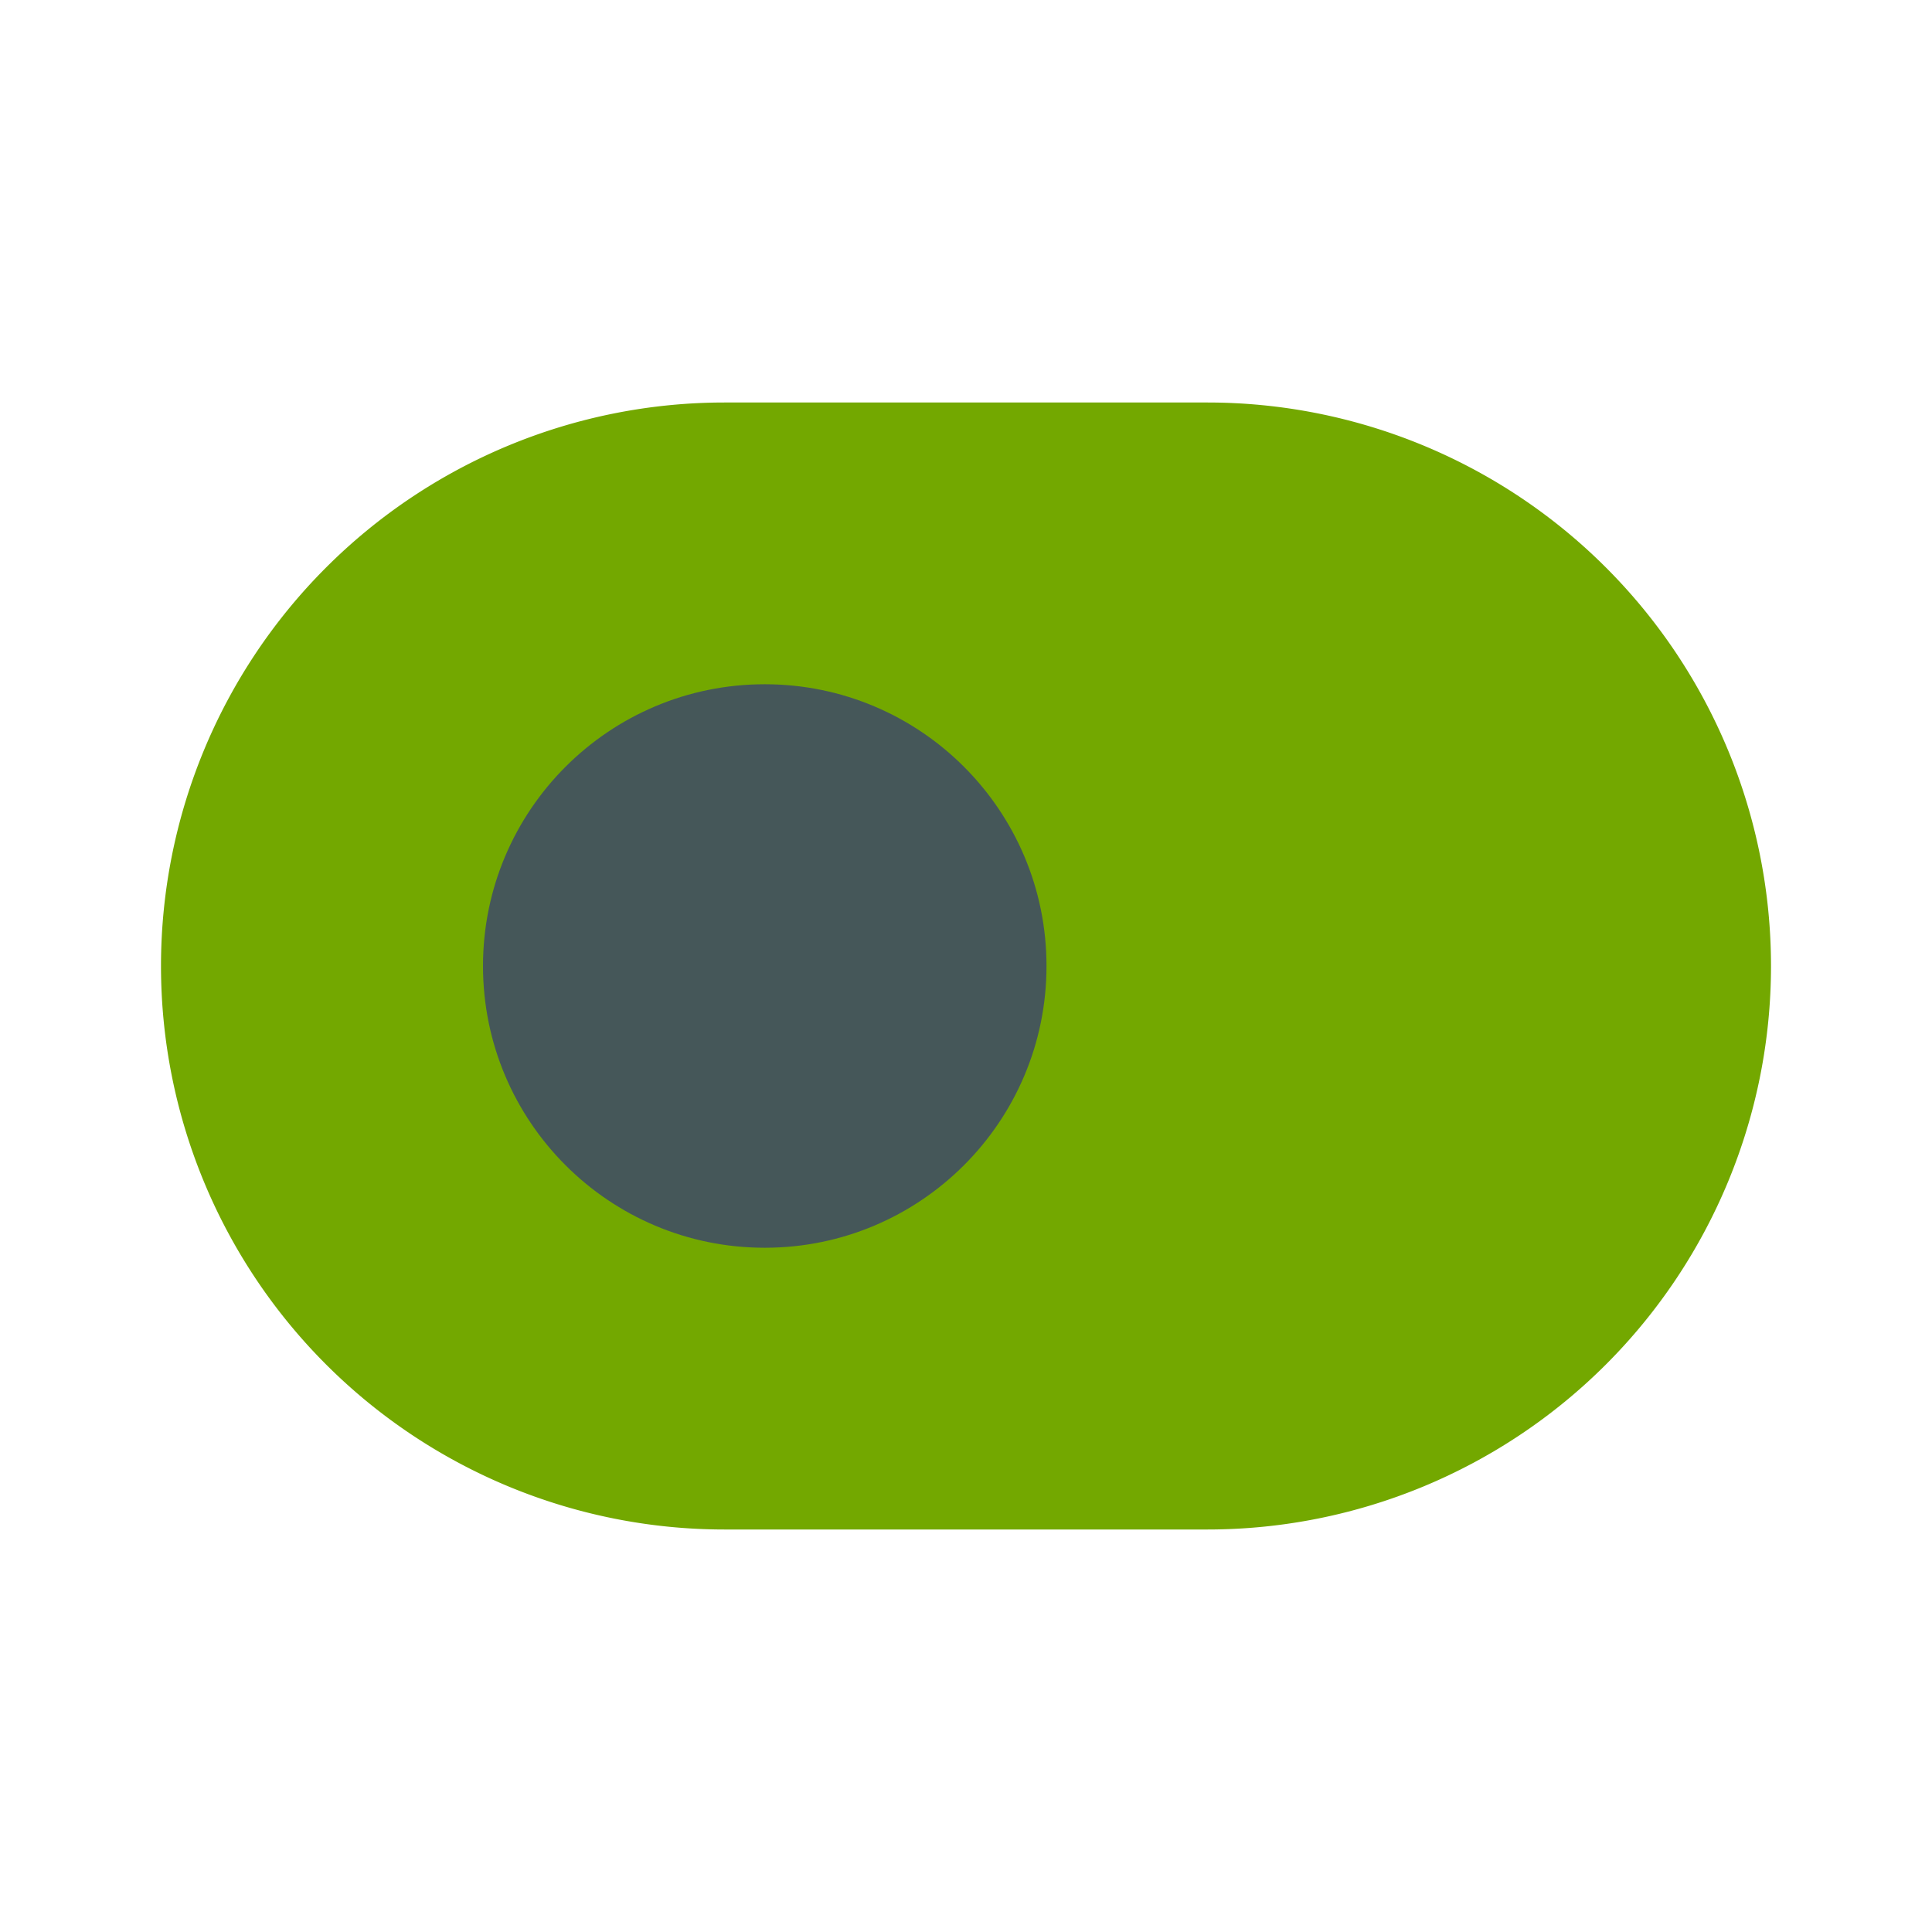 <svg fill="#000000" width="64px" height="64px" viewBox="0 0 24 24" id="switch-left" data-name="Flat Color" xmlns="http://www.w3.org/2000/svg" class="icon flat-color"><g id="SVGRepo_bgCarrier" stroke-width="0"></g><g id="SVGRepo_tracerCarrier" stroke-linecap="round" stroke-linejoin="round"></g><g id="SVGRepo_iconCarrier"><path id="primary" d="M15,5H9A7,7,0,0,0,9,19h6A7,7,0,0,0,15,5Z" style="fill: #73a800;"></path><circle id="secondary" cx="9.5" cy="12" r="3.5" style="fill: #455759;"></circle></g></svg>